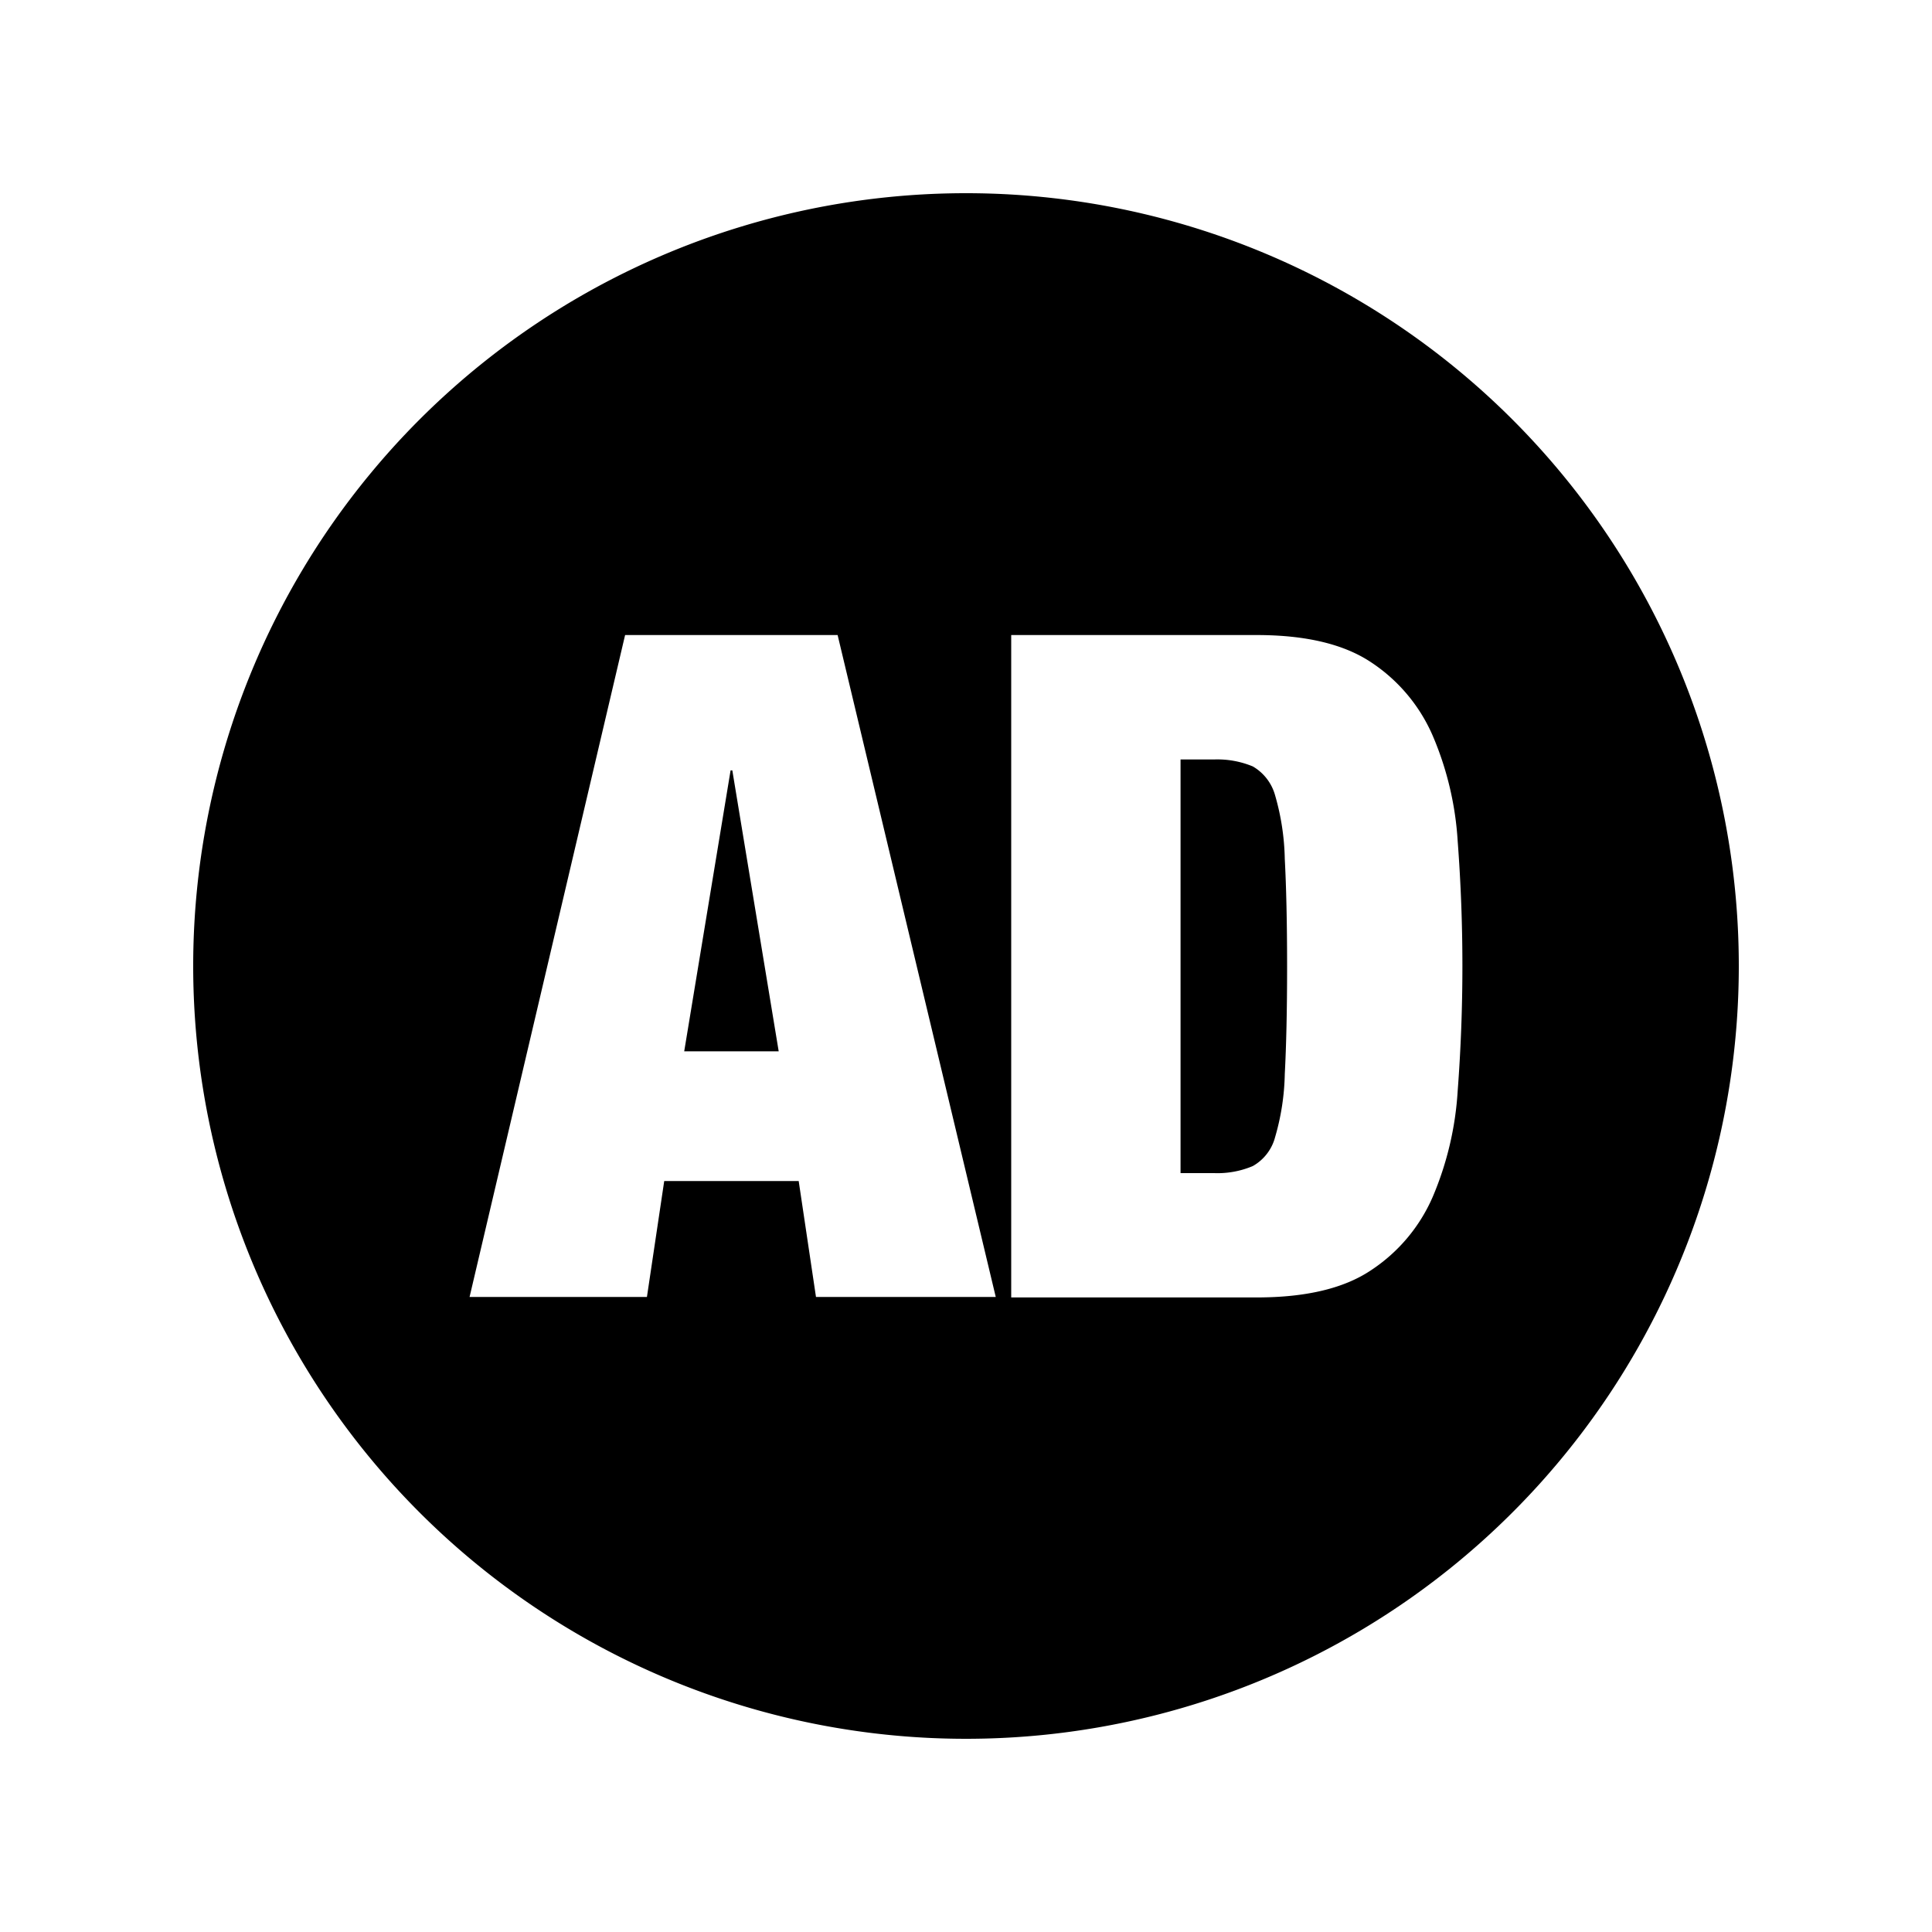 <svg id="ae680bcc-2fb6-4ae2-a660-d2ced9e9aad0" data-name="图层 1" xmlns="http://www.w3.org/2000/svg" viewBox="0 0 200 200"><defs></defs><polygon class="e096cf07-8259-46f5-8074-1c5c8fa6c3ad" points="75.63 79.75 70.83 108.83 80.61 108.83 75.81 79.75 75.63 79.75"/><path class="e096cf07-8259-46f5-8074-1c5c8fa6c3ad" d="M132,82.34a5,5,0,0,0-2.31-3,9.54,9.54,0,0,0-4-.72h-3.48v42.82h3.48a9.37,9.37,0,0,0,4-.73,4.85,4.85,0,0,0,2.31-3,24.86,24.86,0,0,0,1-6.53c.15-2.81.24-6.52.24-11.12s-.09-8.33-.24-11.14A25.28,25.28,0,0,0,132,82.34Z"/><path class="e096cf07-8259-46f5-8074-1c5c8fa6c3ad" d="M100,20a80,80,0,1,0,80,80A80,80,0,0,0,100,20ZM84.47,134.26l-1.79-12H68.76l-1.79,12H48.61l16.1-68.52h22l16.37,68.52Zm66.43-21.35a33.07,33.07,0,0,1-2.59,11,17.35,17.35,0,0,1-6.36,7.57c-2.82,1.9-6.77,2.83-11.85,2.83H104.68V65.74H130.1q7.62,0,11.85,2.83a17.37,17.37,0,0,1,6.36,7.58,32.8,32.8,0,0,1,2.59,10.94A171.19,171.19,0,0,1,150.9,112.91Z"/></svg>